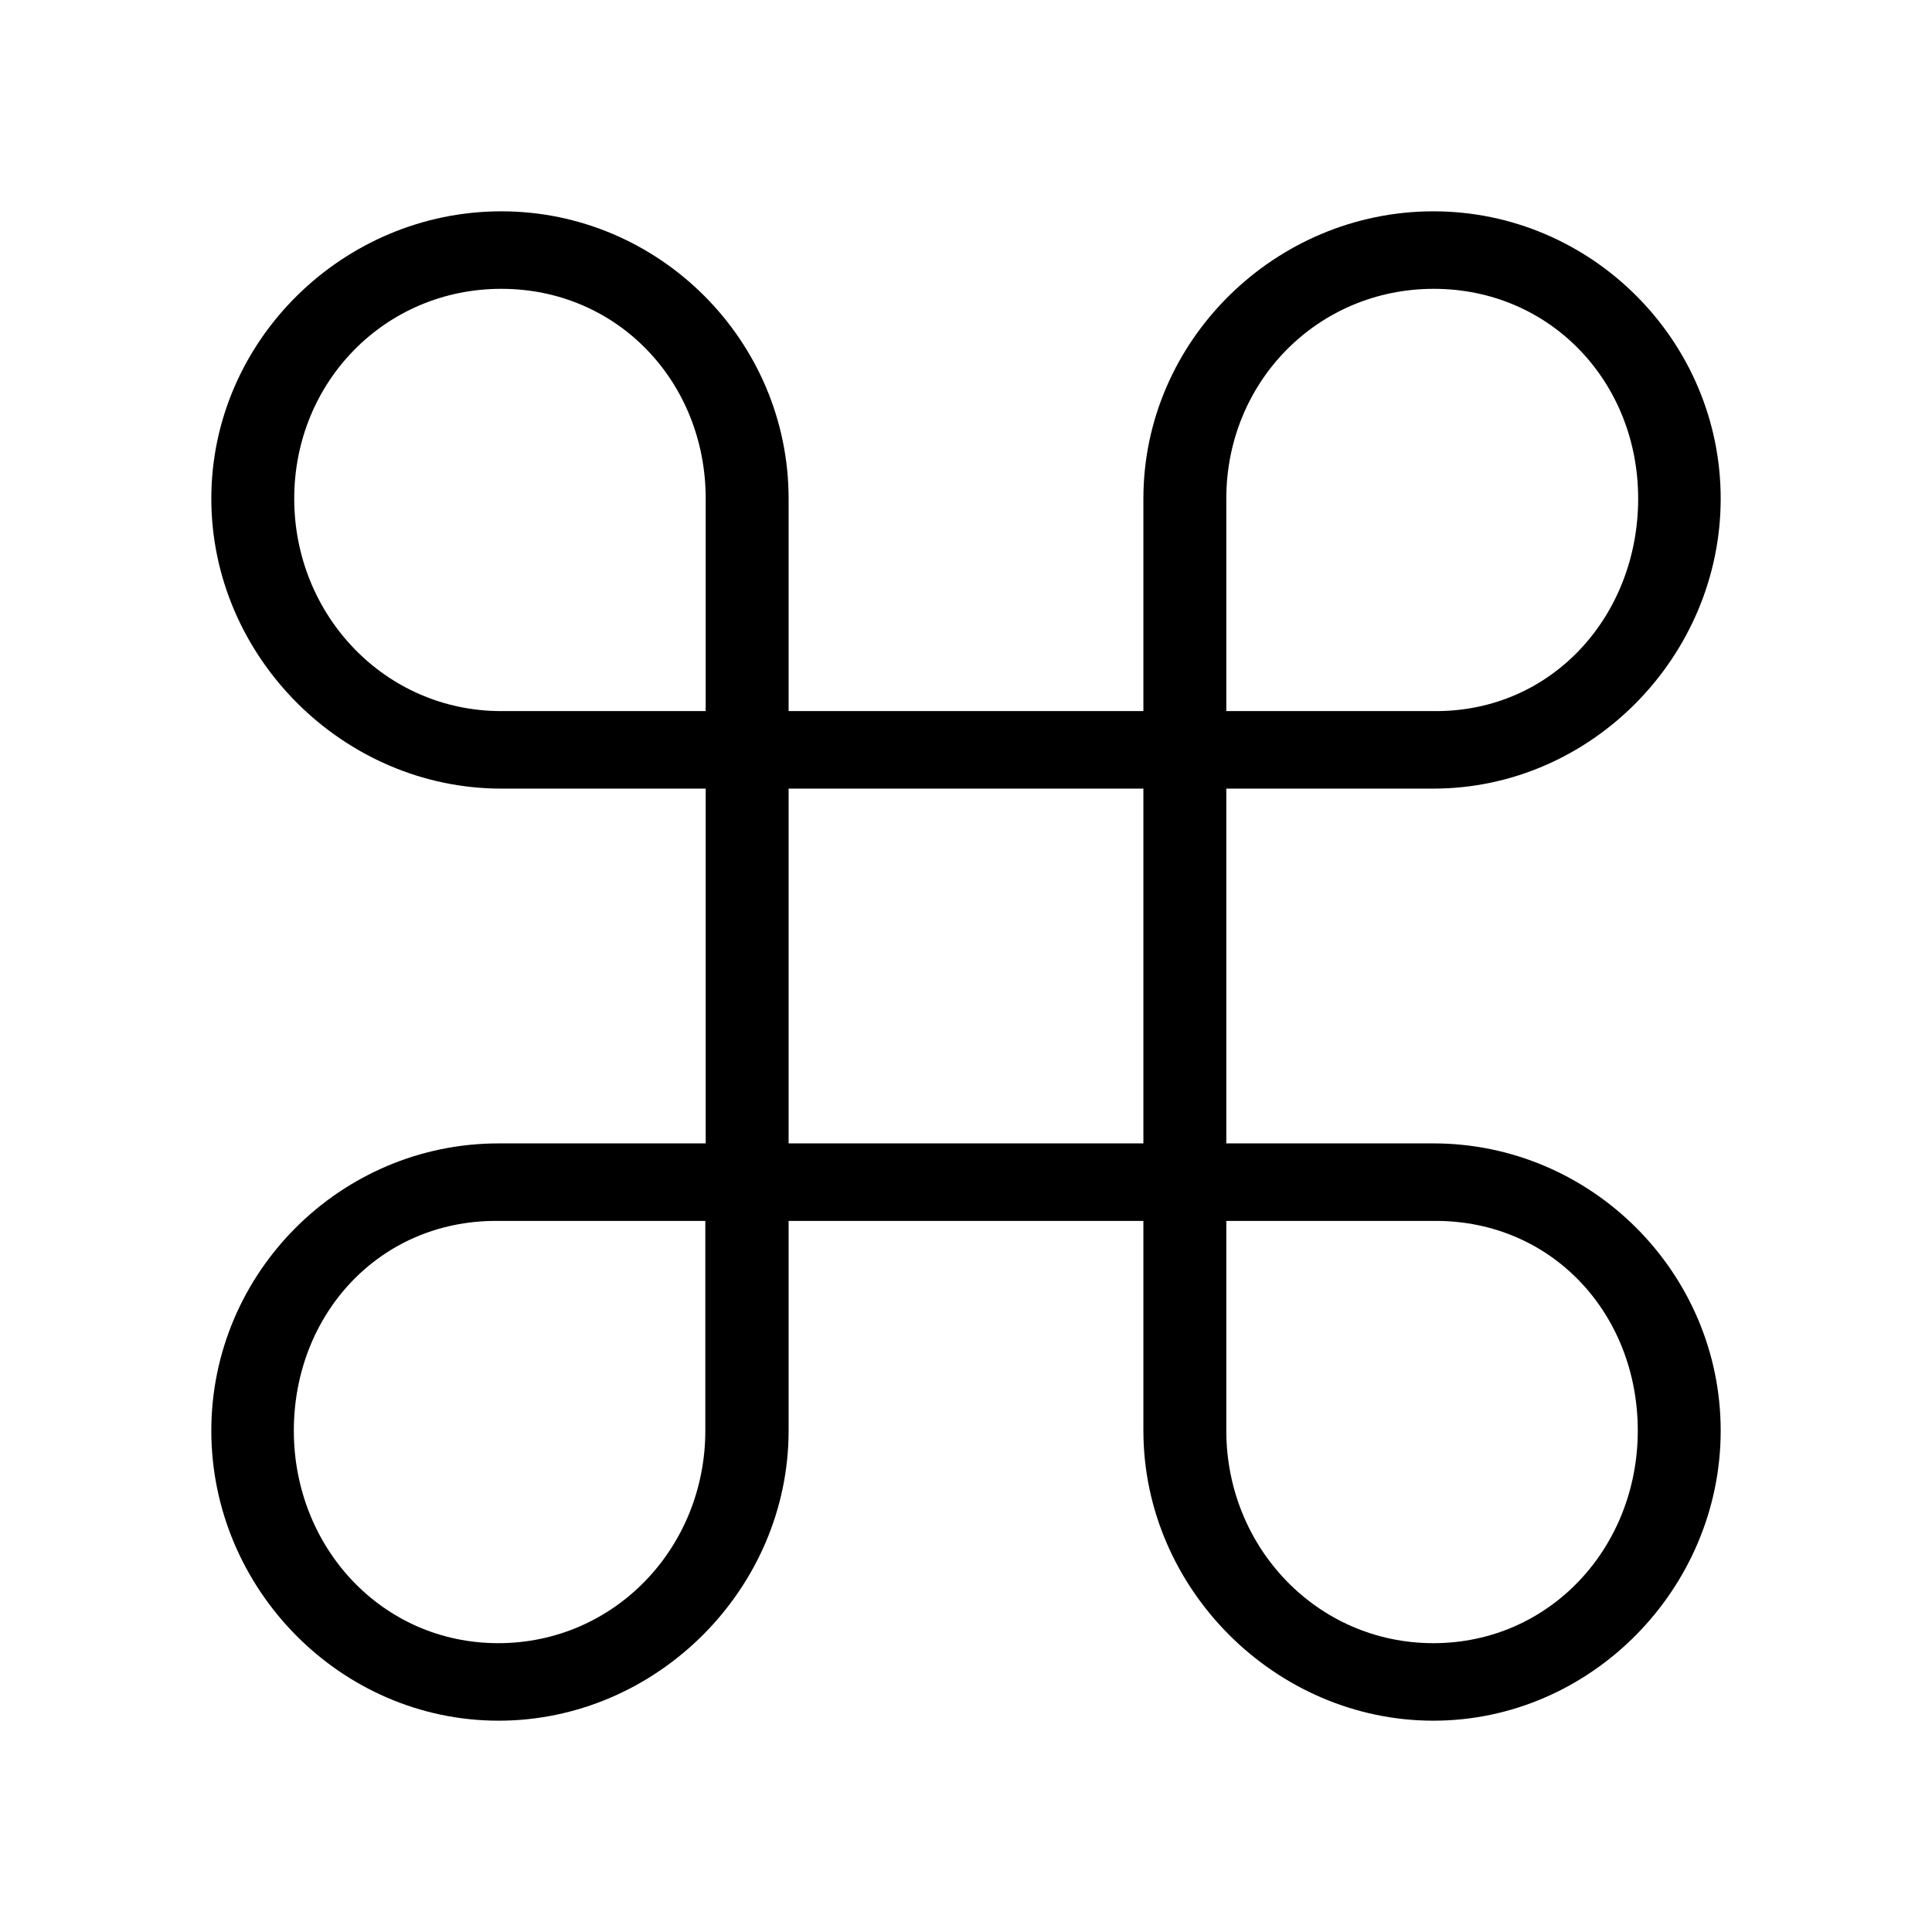 <svg xmlns="http://www.w3.org/2000/svg" width="512" height="512" viewBox="0 0 512 512">
  <path d="M303.011,379.148v-55.595h-94.021v55.595c0,41.901-34.951,76.852-76.852,76.852s-76.137-34.951-76.137-76.852,34.236-76.137,76.137-76.137h54.88v-94.021h-54.165c-41.901,0-76.852-34.951-76.852-76.852s34.951-76.137,76.852-76.137,76.137,34.338,76.137,76.137v56.311h94.021v-56.311c0-41.901,34.951-76.137,76.852-76.137s76.137,34.338,76.137,76.137-34.338,76.852-76.137,76.852h-54.88v94.021h54.88c41.901,0,76.137,34.338,76.137,76.137s-34.338,76.852-76.137,76.852-76.852-34.951-76.852-76.852M187.017,132.137c0-30.864-23.301-55.595-54.165-55.595s-54.88,24.732-54.88,55.595,24.016,56.311,54.88,56.311h54.165v-56.311ZM187.017,323.552h-55.595c-30.864,0-53.551,24.732-53.551,55.595s23.301,56.311,54.165,56.311,54.88-25.345,54.88-56.311v-55.595h.102ZM303.011,303.011v-94.021h-94.021v94.021h94.021ZM324.983,132.137v56.311h55.595c30.864,0,53.551-25.345,53.551-56.311s-23.301-55.595-54.165-55.595-54.982,24.732-54.982,55.595M324.983,323.552v55.595c0,30.864,24.016,56.311,54.88,56.311s54.165-25.345,54.165-56.311-22.688-55.595-53.551-55.595h-55.493Z"/>
</svg>